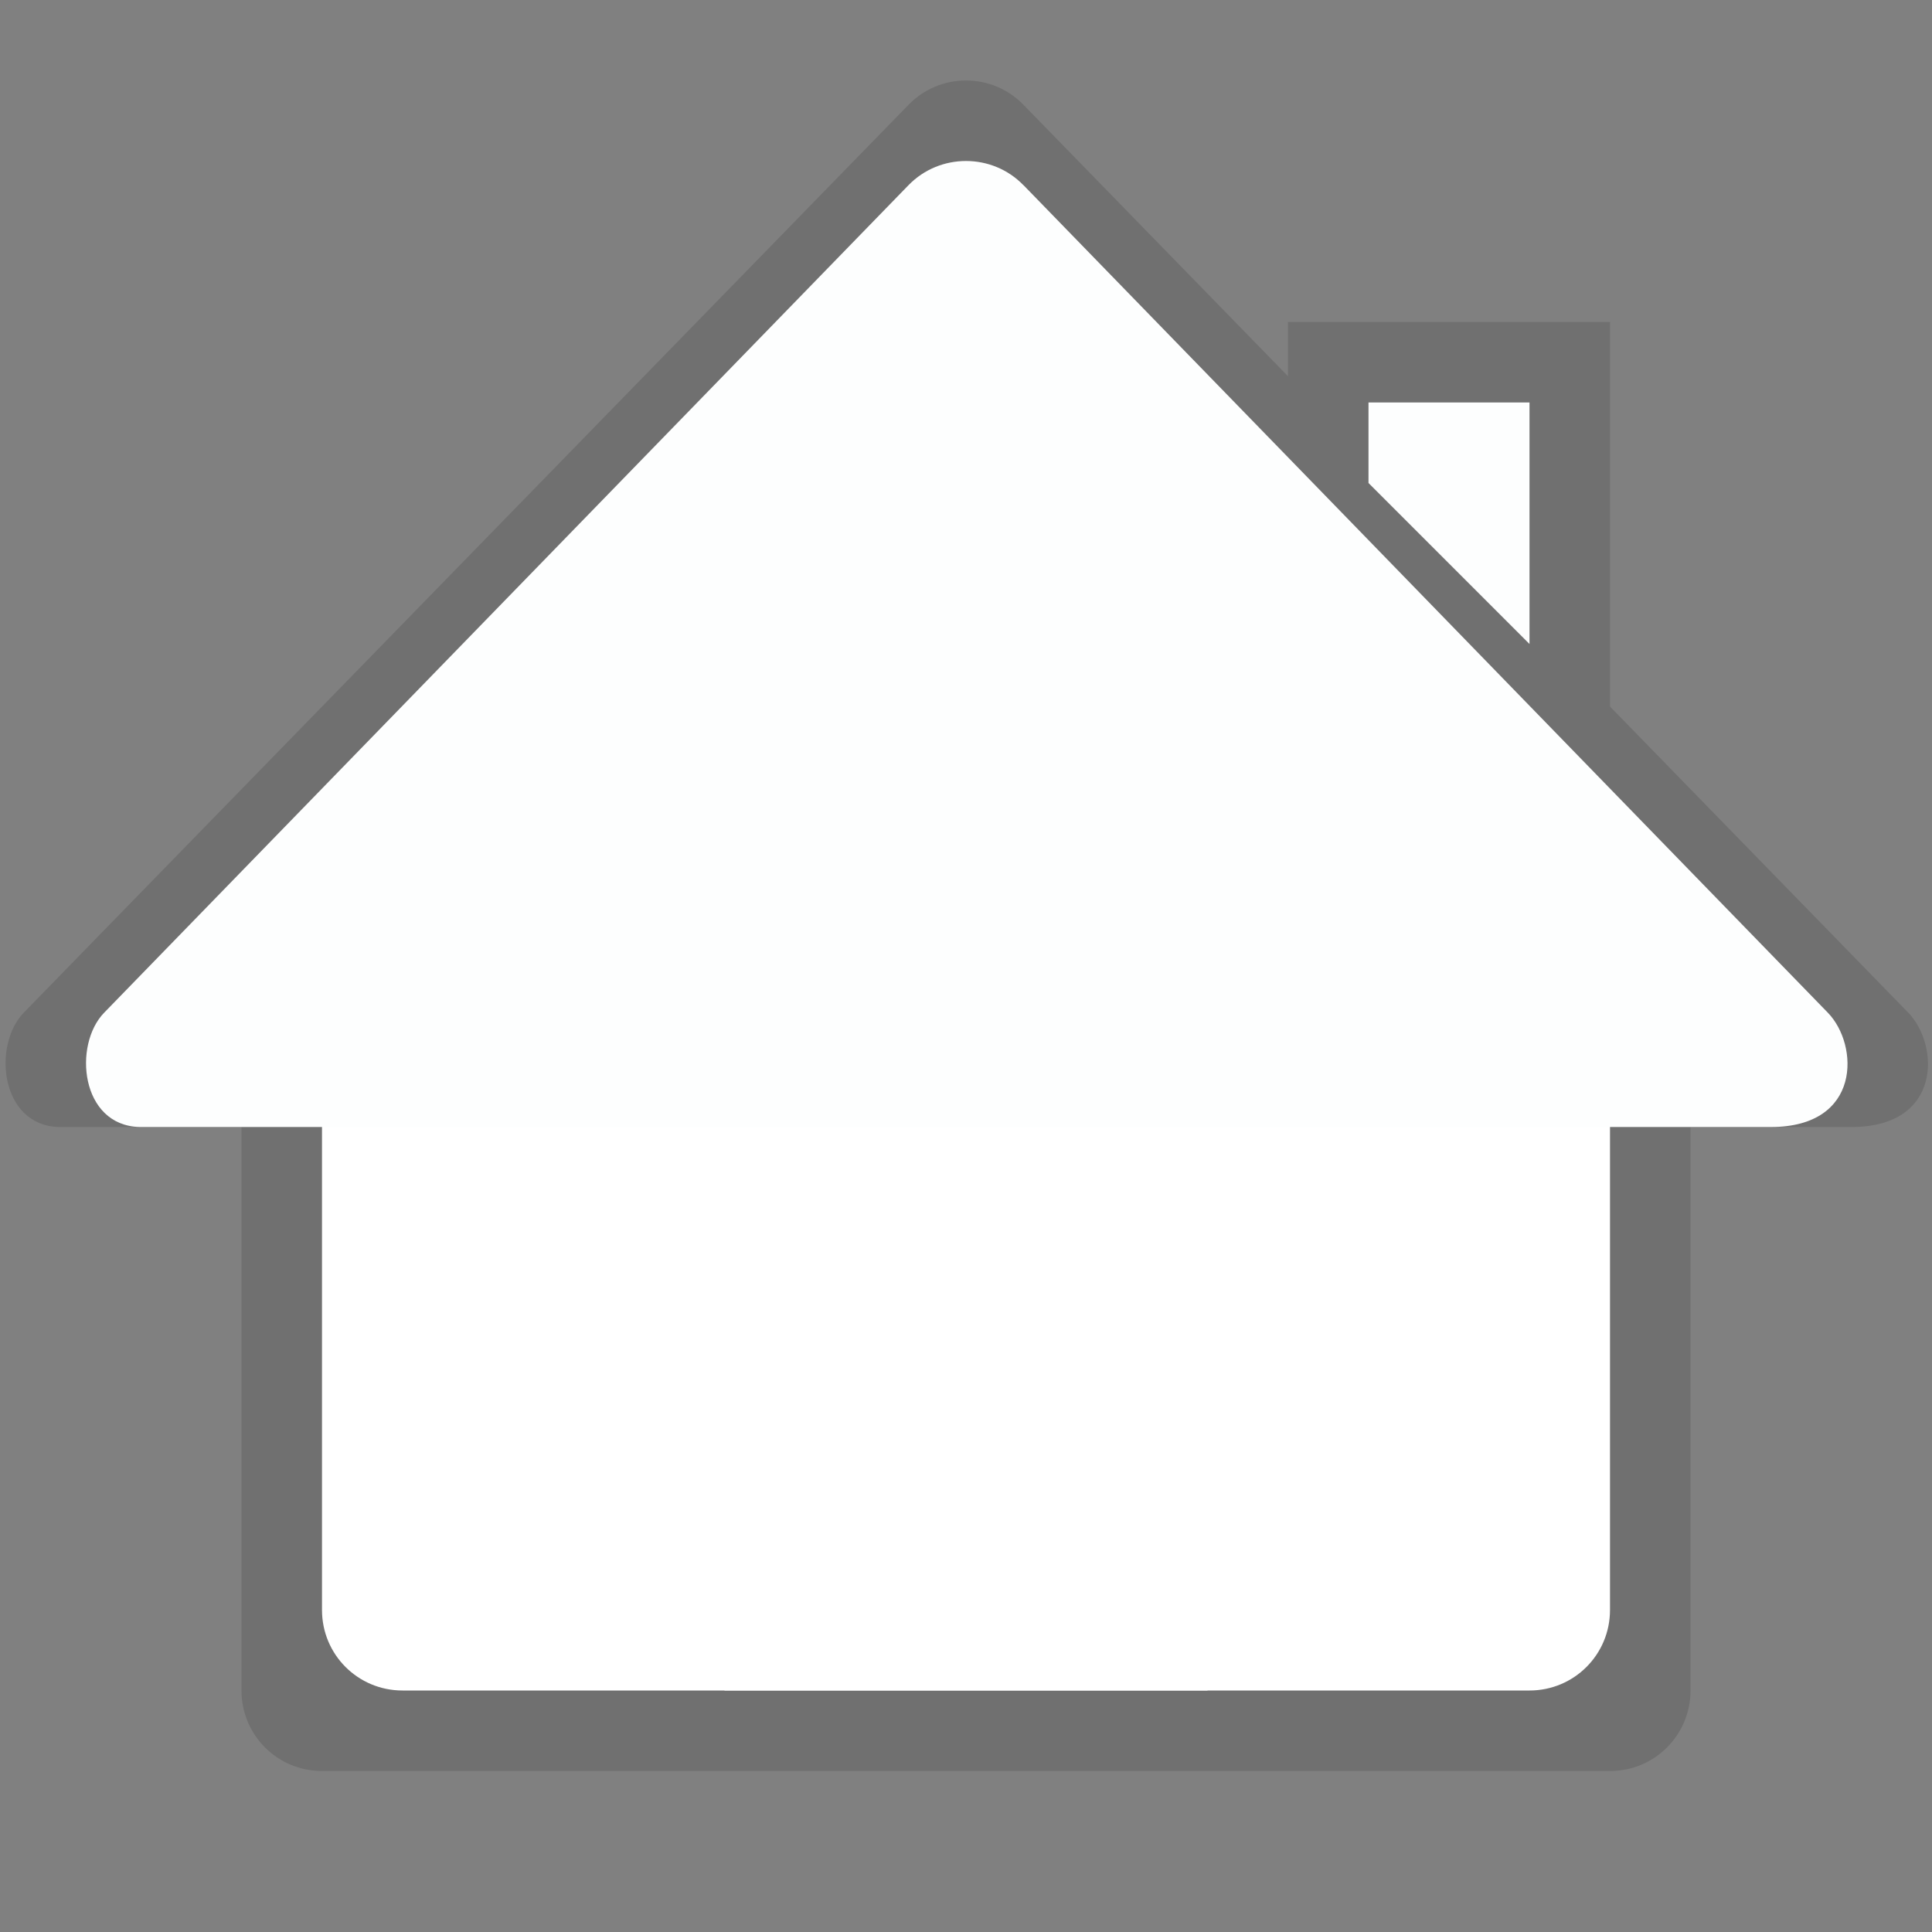 <svg xmlns="http://www.w3.org/2000/svg" xmlns:svg="http://www.w3.org/2000/svg" id="svg6" version="1.1" viewBox="0 0 24 24"><rect x="0" y="0" width="24" height="24" fill="#808080" stroke="none"/><defs id="defs3051"><style id="current-color-scheme" type="text/css"/></defs><path id="path844" fill="#030505" fill-opacity=".126" fill-rule="evenodd" stroke="none" stroke-linecap="butt" stroke-linejoin="miter" stroke-opacity="1" stroke-width="1" d="M 12,1 C 11.74,1 11.481,1.101 11.287,1.301 L 0.295,12.58 C -0.094,12.98 -1.28e-5,13.982 0.734,14 H 3 v 7 c 0,0.554 0.446,1 1,1 0,0 4.925,0 16,0 0.554,0 1,-0.446 1,-1 v -7 h 2 c 1.126,0 1.094,-1.02 0.705,-1.42 L 20,8.777 V 4 H 16 V 4.674 L 12.713,1.301 C 12.519,1.101 12.26,1 12,1 Z"/><rect marker-start="none" style="isolation:auto;mix-blend-mode:normal;solid-color:#000;solid-opacity:1;marker:none" id="rect830" width="6" height="7" x="9" y="14" fill="#fdfefe" fill-opacity="1" fill-rule="nonzero" stroke="none" stroke-dasharray="none" stroke-dashoffset="0" stroke-linecap="butt" stroke-linejoin="miter" stroke-miterlimit="4" stroke-opacity="1" stroke-width="1.44" marker-end="none" marker-mid="none" clip-rule="nonzero" color="#000" color-interpolation="sRGB" color-interpolation-filters="linearRGB" color-rendering="auto" display="block" enable-background="accumulate" image-rendering="auto" opacity="1" overflow="visible" paint-order="normal" ry="0" shape-rendering="auto" text-rendering="auto" vector-effect="none" visibility="visible"/><path clip-rule="nonzero" style="isolation:auto;mix-blend-mode:normal;solid-color:#000;solid-opacity:1;marker:none" id="rect820" fill="#fff" fill-opacity="1" fill-rule="nonzero" stroke="none" stroke-dasharray="none" stroke-dashoffset="0" stroke-linecap="butt" stroke-linejoin="miter" stroke-miterlimit="4" stroke-opacity="1" stroke-width="1.44" marker-end="none" marker-mid="none" marker-start="none" d="m 20,13 v 7 c 0,0.554 -0.446,1 -1,1 H 5 C 4.446,21 4,20.554 4,20 v -7 z" color="#000" color-interpolation="sRGB" color-interpolation-filters="linearRGB" color-rendering="auto" display="block" enable-background="accumulate" image-rendering="auto" opacity="1" overflow="visible" paint-order="normal" shape-rendering="auto" text-rendering="auto" vector-effect="none" visibility="visible"/><path clip-rule="nonzero" style="isolation:auto;mix-blend-mode:normal;solid-color:#000;solid-opacity:1;marker:none" id="rect824" fill="#fdfefe" fill-opacity="1" fill-rule="nonzero" stroke="none" stroke-dasharray="none" stroke-dashoffset="0" stroke-linecap="butt" stroke-linejoin="miter" stroke-miterlimit="4" stroke-opacity="1" stroke-width="1.45" marker-end="none" marker-mid="none" marker-start="none" d="M 12.714,2.3 22.706,12.58 C 23.095,12.98 23.126,14 22,14 L 1.734,14 C 1,13.982 0.905,12.98 1.294,12.58 L 11.286,2.3 c 0.389,-0.4 1.039,-0.4 1.427,0 z" color="#000" color-interpolation="sRGB" color-interpolation-filters="linearRGB" color-rendering="auto" display="block" enable-background="accumulate" image-rendering="auto" opacity="1" overflow="visible" paint-order="normal" shape-rendering="auto" text-rendering="auto" vector-effect="none" visibility="visible"/><path id="path828" fill="#fdfefe" fill-opacity="1" fill-rule="evenodd" stroke="none" stroke-linecap="butt" stroke-linejoin="miter" stroke-opacity="1" stroke-width="1" d="m 17,5 h 2 V 8 L 17,6 Z"/></svg>